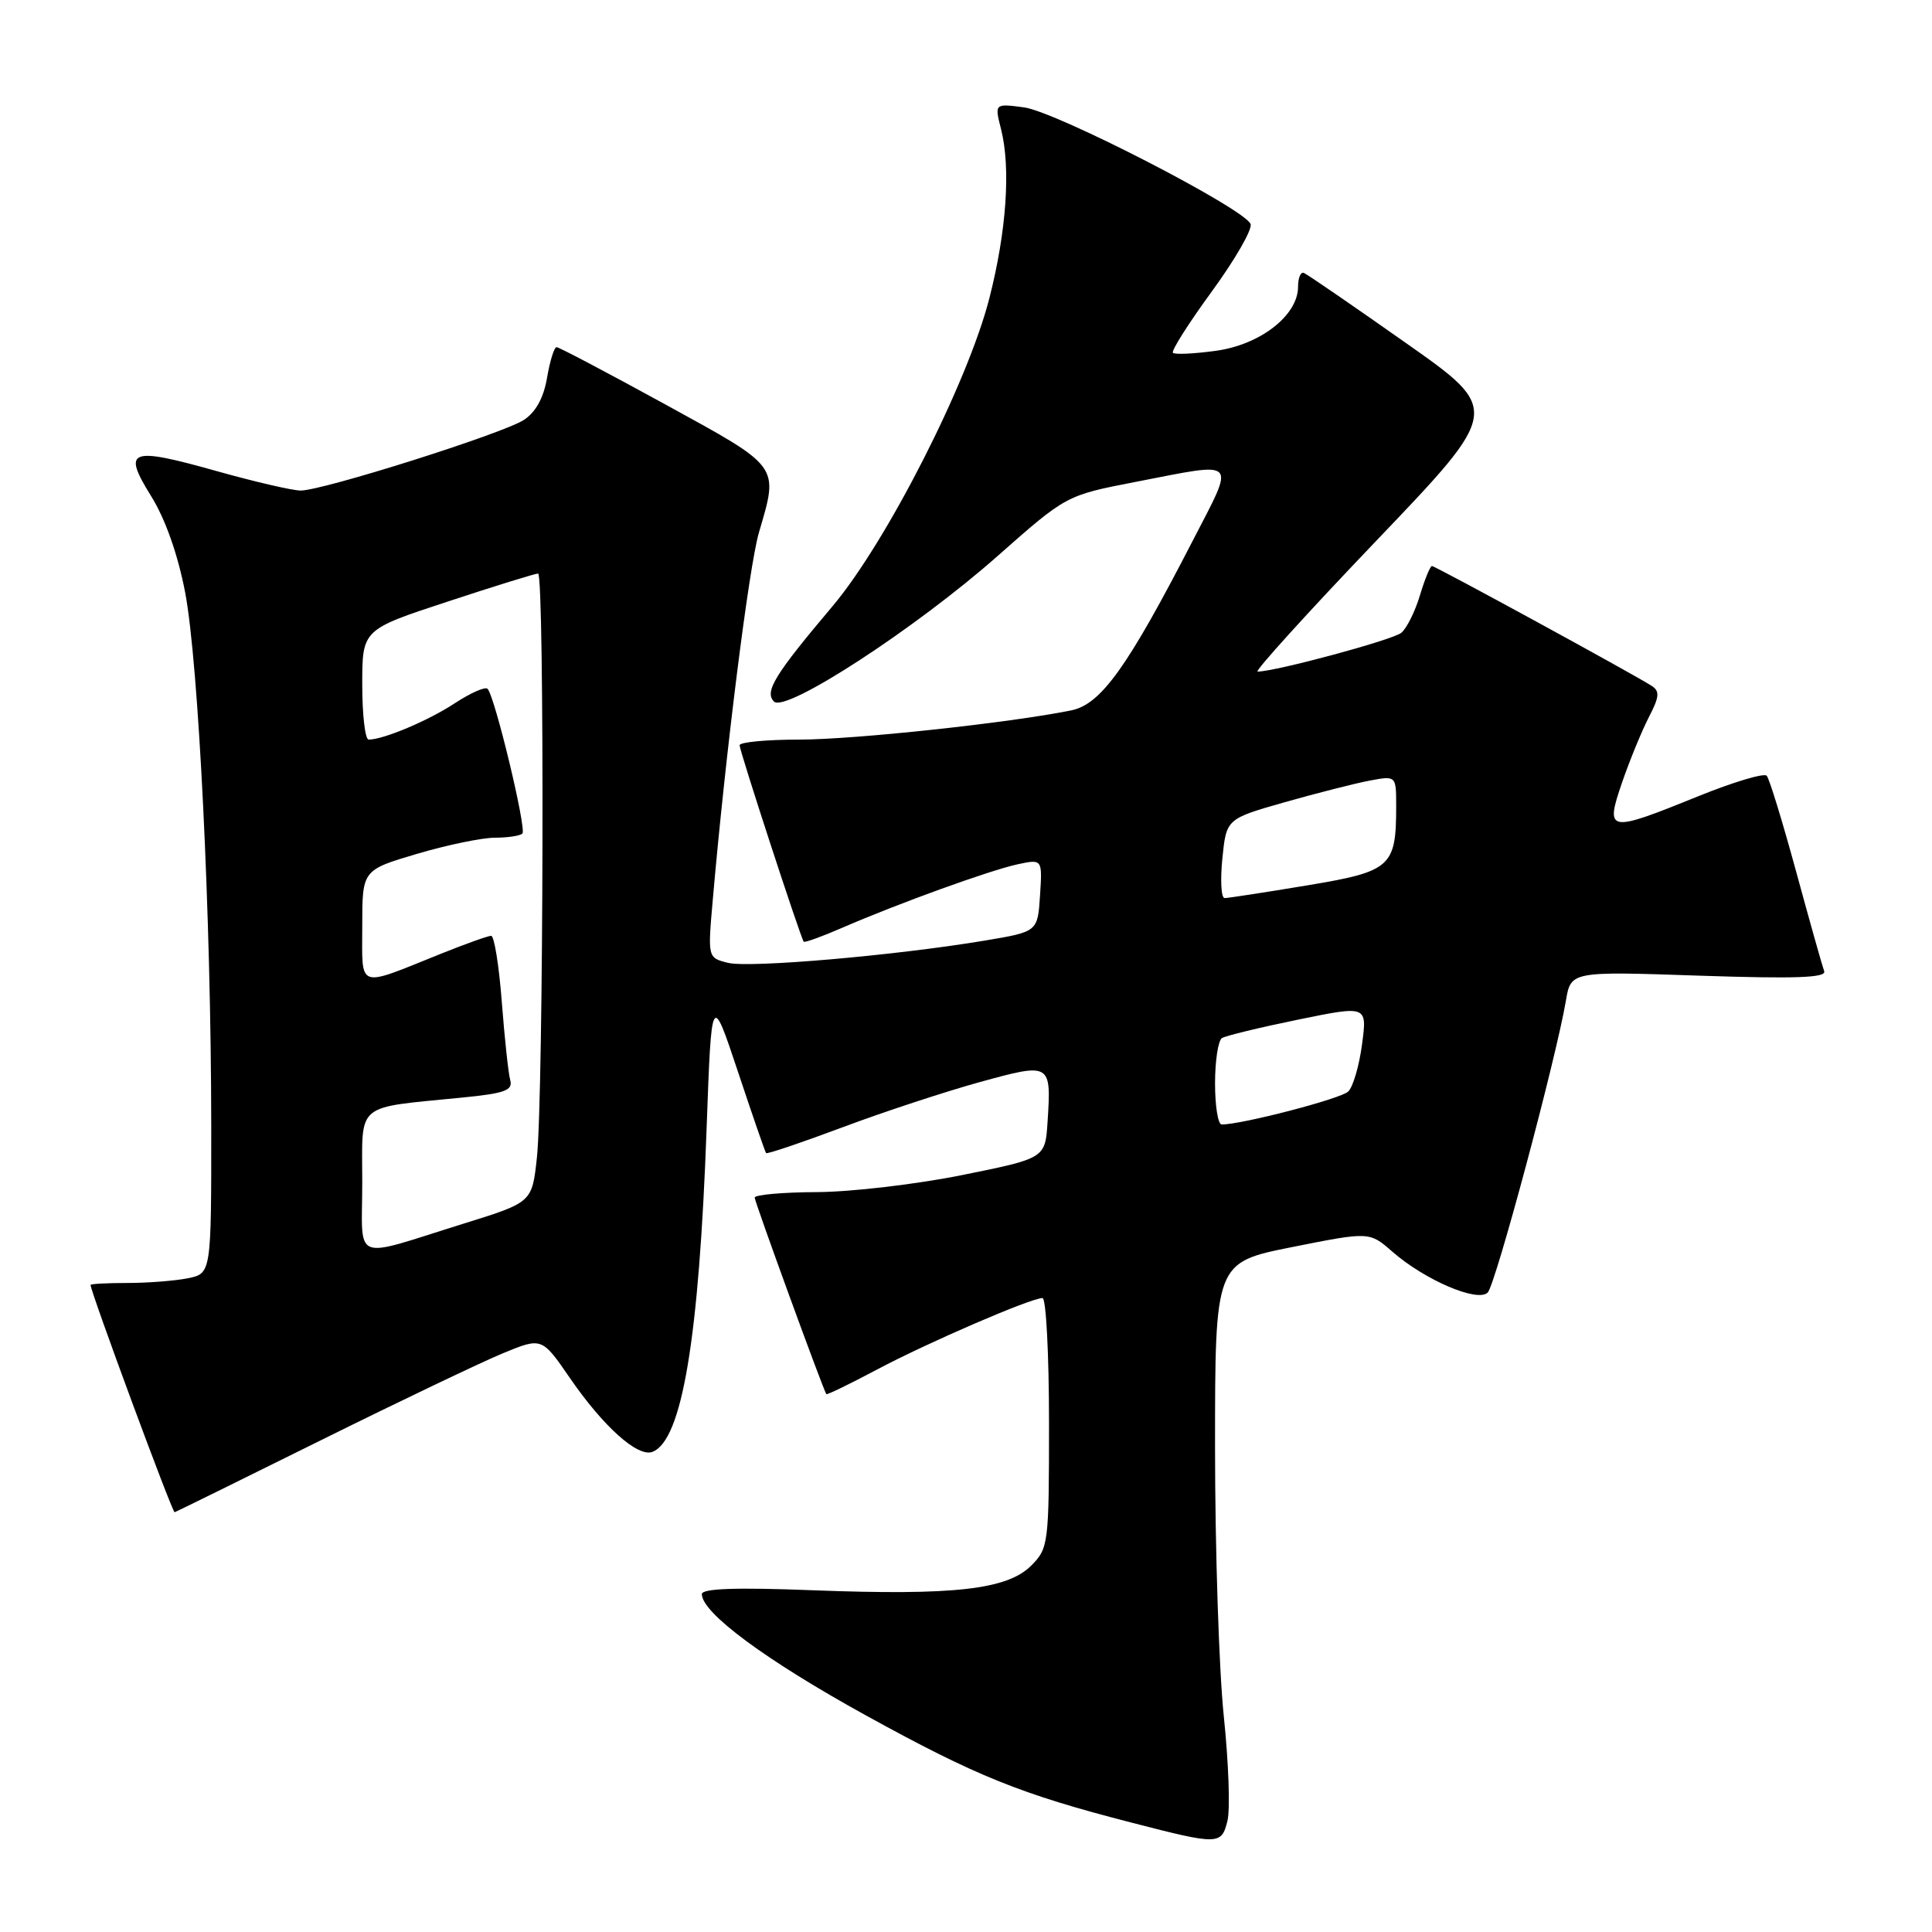 <?xml version="1.0" encoding="UTF-8" standalone="no"?>
<!DOCTYPE svg PUBLIC "-//W3C//DTD SVG 1.1//EN" "http://www.w3.org/Graphics/SVG/1.1/DTD/svg11.dtd" >
<svg xmlns="http://www.w3.org/2000/svg" xmlns:xlink="http://www.w3.org/1999/xlink" version="1.1" viewBox="0 0 256 256">
 <g >
 <path fill="currentColor"
d=" M 162.64 241.29 C 163.02 239.79 162.80 233.56 162.16 227.42 C 161.52 221.29 161.00 205.25 161.00 191.78 C 161.00 167.28 161.00 167.28 171.23 165.24 C 181.46 163.20 181.46 163.20 184.49 165.85 C 188.79 169.61 195.79 172.61 197.13 171.27 C 198.16 170.24 206.18 140.31 207.49 132.60 C 208.15 128.70 208.15 128.70 225.15 129.28 C 237.97 129.71 242.05 129.56 241.71 128.68 C 241.47 128.03 239.80 122.10 238.00 115.50 C 236.20 108.90 234.45 103.18 234.10 102.79 C 233.76 102.40 229.66 103.63 224.99 105.52 C 213.03 110.37 212.66 110.31 214.94 103.66 C 215.95 100.73 217.55 96.84 218.48 95.03 C 219.89 92.32 219.95 91.58 218.84 90.87 C 216.34 89.27 190.18 75.00 189.74 75.00 C 189.51 75.00 188.79 76.75 188.15 78.88 C 187.51 81.02 186.40 83.25 185.68 83.85 C 184.54 84.79 169.06 88.97 166.64 88.99 C 166.17 89.00 173.24 81.20 182.35 71.67 C 198.93 54.33 198.93 54.33 186.25 45.42 C 179.28 40.51 173.22 36.35 172.78 36.17 C 172.35 35.98 172.00 36.81 172.00 37.99 C 172.00 41.78 167.01 45.67 161.13 46.48 C 158.24 46.88 155.67 47.00 155.42 46.75 C 155.17 46.50 157.49 42.84 160.58 38.61 C 163.66 34.39 165.97 30.37 165.71 29.69 C 164.93 27.66 139.97 14.81 135.70 14.23 C 131.78 13.71 131.78 13.71 132.64 17.10 C 133.95 22.26 133.37 30.62 131.10 39.50 C 128.24 50.71 117.44 71.91 110.27 80.38 C 102.66 89.39 101.26 91.66 102.56 92.96 C 104.09 94.49 121.33 83.27 132.18 73.68 C 141.28 65.64 141.28 65.64 150.39 63.87 C 164.29 61.18 163.74 60.60 157.99 71.75 C 149.38 88.45 145.88 93.33 141.94 94.13 C 133.76 95.79 113.18 98.00 105.91 98.00 C 101.56 98.00 98.00 98.34 98.00 98.75 C 98.00 99.50 106.08 124.26 106.50 124.78 C 106.62 124.93 108.92 124.10 111.61 122.93 C 119.08 119.69 131.11 115.34 134.81 114.53 C 138.12 113.82 138.12 113.82 137.81 118.64 C 137.50 123.46 137.50 123.46 130.50 124.63 C 118.66 126.61 99.29 128.29 96.46 127.58 C 93.77 126.91 93.77 126.91 94.45 119.20 C 96.14 99.77 99.25 75.05 100.56 70.57 C 103.19 61.59 103.48 61.99 88.16 53.59 C 80.55 49.42 74.07 46.00 73.75 46.00 C 73.43 46.00 72.87 47.82 72.49 50.04 C 72.04 52.70 71.00 54.61 69.42 55.64 C 66.68 57.44 42.77 65.00 39.84 65.00 C 38.77 65.00 33.80 63.85 28.81 62.45 C 17.14 59.17 16.17 59.53 20.02 65.73 C 21.91 68.77 23.56 73.45 24.53 78.48 C 26.32 87.86 27.97 121.49 27.99 149.12 C 28.00 168.75 28.00 168.75 24.87 169.38 C 23.16 169.72 19.56 170.00 16.87 170.00 C 14.19 170.00 12.00 170.12 12.00 170.26 C 12.00 171.15 22.84 200.48 23.14 200.38 C 23.34 200.32 32.05 196.03 42.50 190.85 C 52.95 185.67 63.82 180.48 66.65 179.31 C 71.80 177.19 71.80 177.19 75.54 182.63 C 79.98 189.07 84.51 193.12 86.45 192.38 C 90.37 190.88 92.63 177.38 93.63 149.50 C 94.28 131.50 94.28 131.50 97.78 142.00 C 99.70 147.78 101.38 152.63 101.51 152.79 C 101.64 152.95 106.19 151.41 111.62 149.38 C 117.06 147.34 125.24 144.65 129.80 143.39 C 139.25 140.79 139.31 140.82 138.81 148.62 C 138.50 153.48 138.50 153.48 127.50 155.70 C 121.45 156.92 112.79 157.94 108.25 157.96 C 103.71 157.98 100.00 158.31 100.00 158.69 C 100.00 159.25 108.99 183.91 109.49 184.73 C 109.57 184.86 112.60 183.39 116.23 181.46 C 122.98 177.88 136.59 172.00 138.14 172.00 C 138.61 172.00 139.00 179.45 139.00 188.55 C 139.00 204.61 138.93 205.16 136.63 207.46 C 133.46 210.63 126.37 211.43 107.78 210.72 C 97.52 210.32 93.00 210.48 93.00 211.23 C 93.00 213.72 101.48 219.99 114.72 227.29 C 129.33 235.34 135.21 237.72 149.91 241.50 C 161.49 244.49 161.84 244.48 162.64 241.29 Z  M 48.00 156.63 C 48.00 145.93 46.88 146.87 61.28 145.43 C 66.88 144.88 67.98 144.48 67.61 143.13 C 67.36 142.23 66.86 137.56 66.49 132.75 C 66.12 127.94 65.49 124.00 65.08 124.00 C 64.68 124.00 61.68 125.07 58.42 126.38 C 47.17 130.90 48.00 131.19 48.00 122.71 C 48.00 115.29 48.00 115.29 55.25 113.14 C 59.24 111.96 63.89 111.00 65.58 111.00 C 67.28 111.00 68.91 110.75 69.22 110.45 C 69.80 109.87 65.56 92.22 64.60 91.27 C 64.29 90.96 62.34 91.82 60.27 93.18 C 56.76 95.49 50.81 98.00 48.85 98.00 C 48.38 98.00 48.00 94.72 48.00 90.72 C 48.00 83.43 48.00 83.43 59.30 79.72 C 65.51 77.67 70.91 76.00 71.30 76.00 C 72.17 76.00 72.03 145.25 71.14 153.41 C 70.50 159.31 70.50 159.31 61.55 162.10 C 46.35 166.83 48.00 167.50 48.00 156.63 Z  M 161.00 143.56 C 161.00 140.57 161.41 137.86 161.92 137.55 C 162.42 137.24 166.96 136.14 171.99 135.11 C 181.16 133.23 181.16 133.23 180.48 138.36 C 180.11 141.19 179.29 144.01 178.65 144.63 C 177.68 145.59 164.57 149.00 161.88 149.00 C 161.39 149.00 161.00 146.55 161.00 143.56 Z  M 161.97 113.75 C 162.50 108.50 162.50 108.50 170.26 106.29 C 174.53 105.08 179.60 103.79 181.51 103.43 C 185.00 102.78 185.00 102.78 185.00 106.82 C 185.00 114.89 184.34 115.47 173.13 117.33 C 167.61 118.25 162.72 119.00 162.27 119.00 C 161.81 119.00 161.68 116.64 161.97 113.75 Z "/>
</g>
</svg>